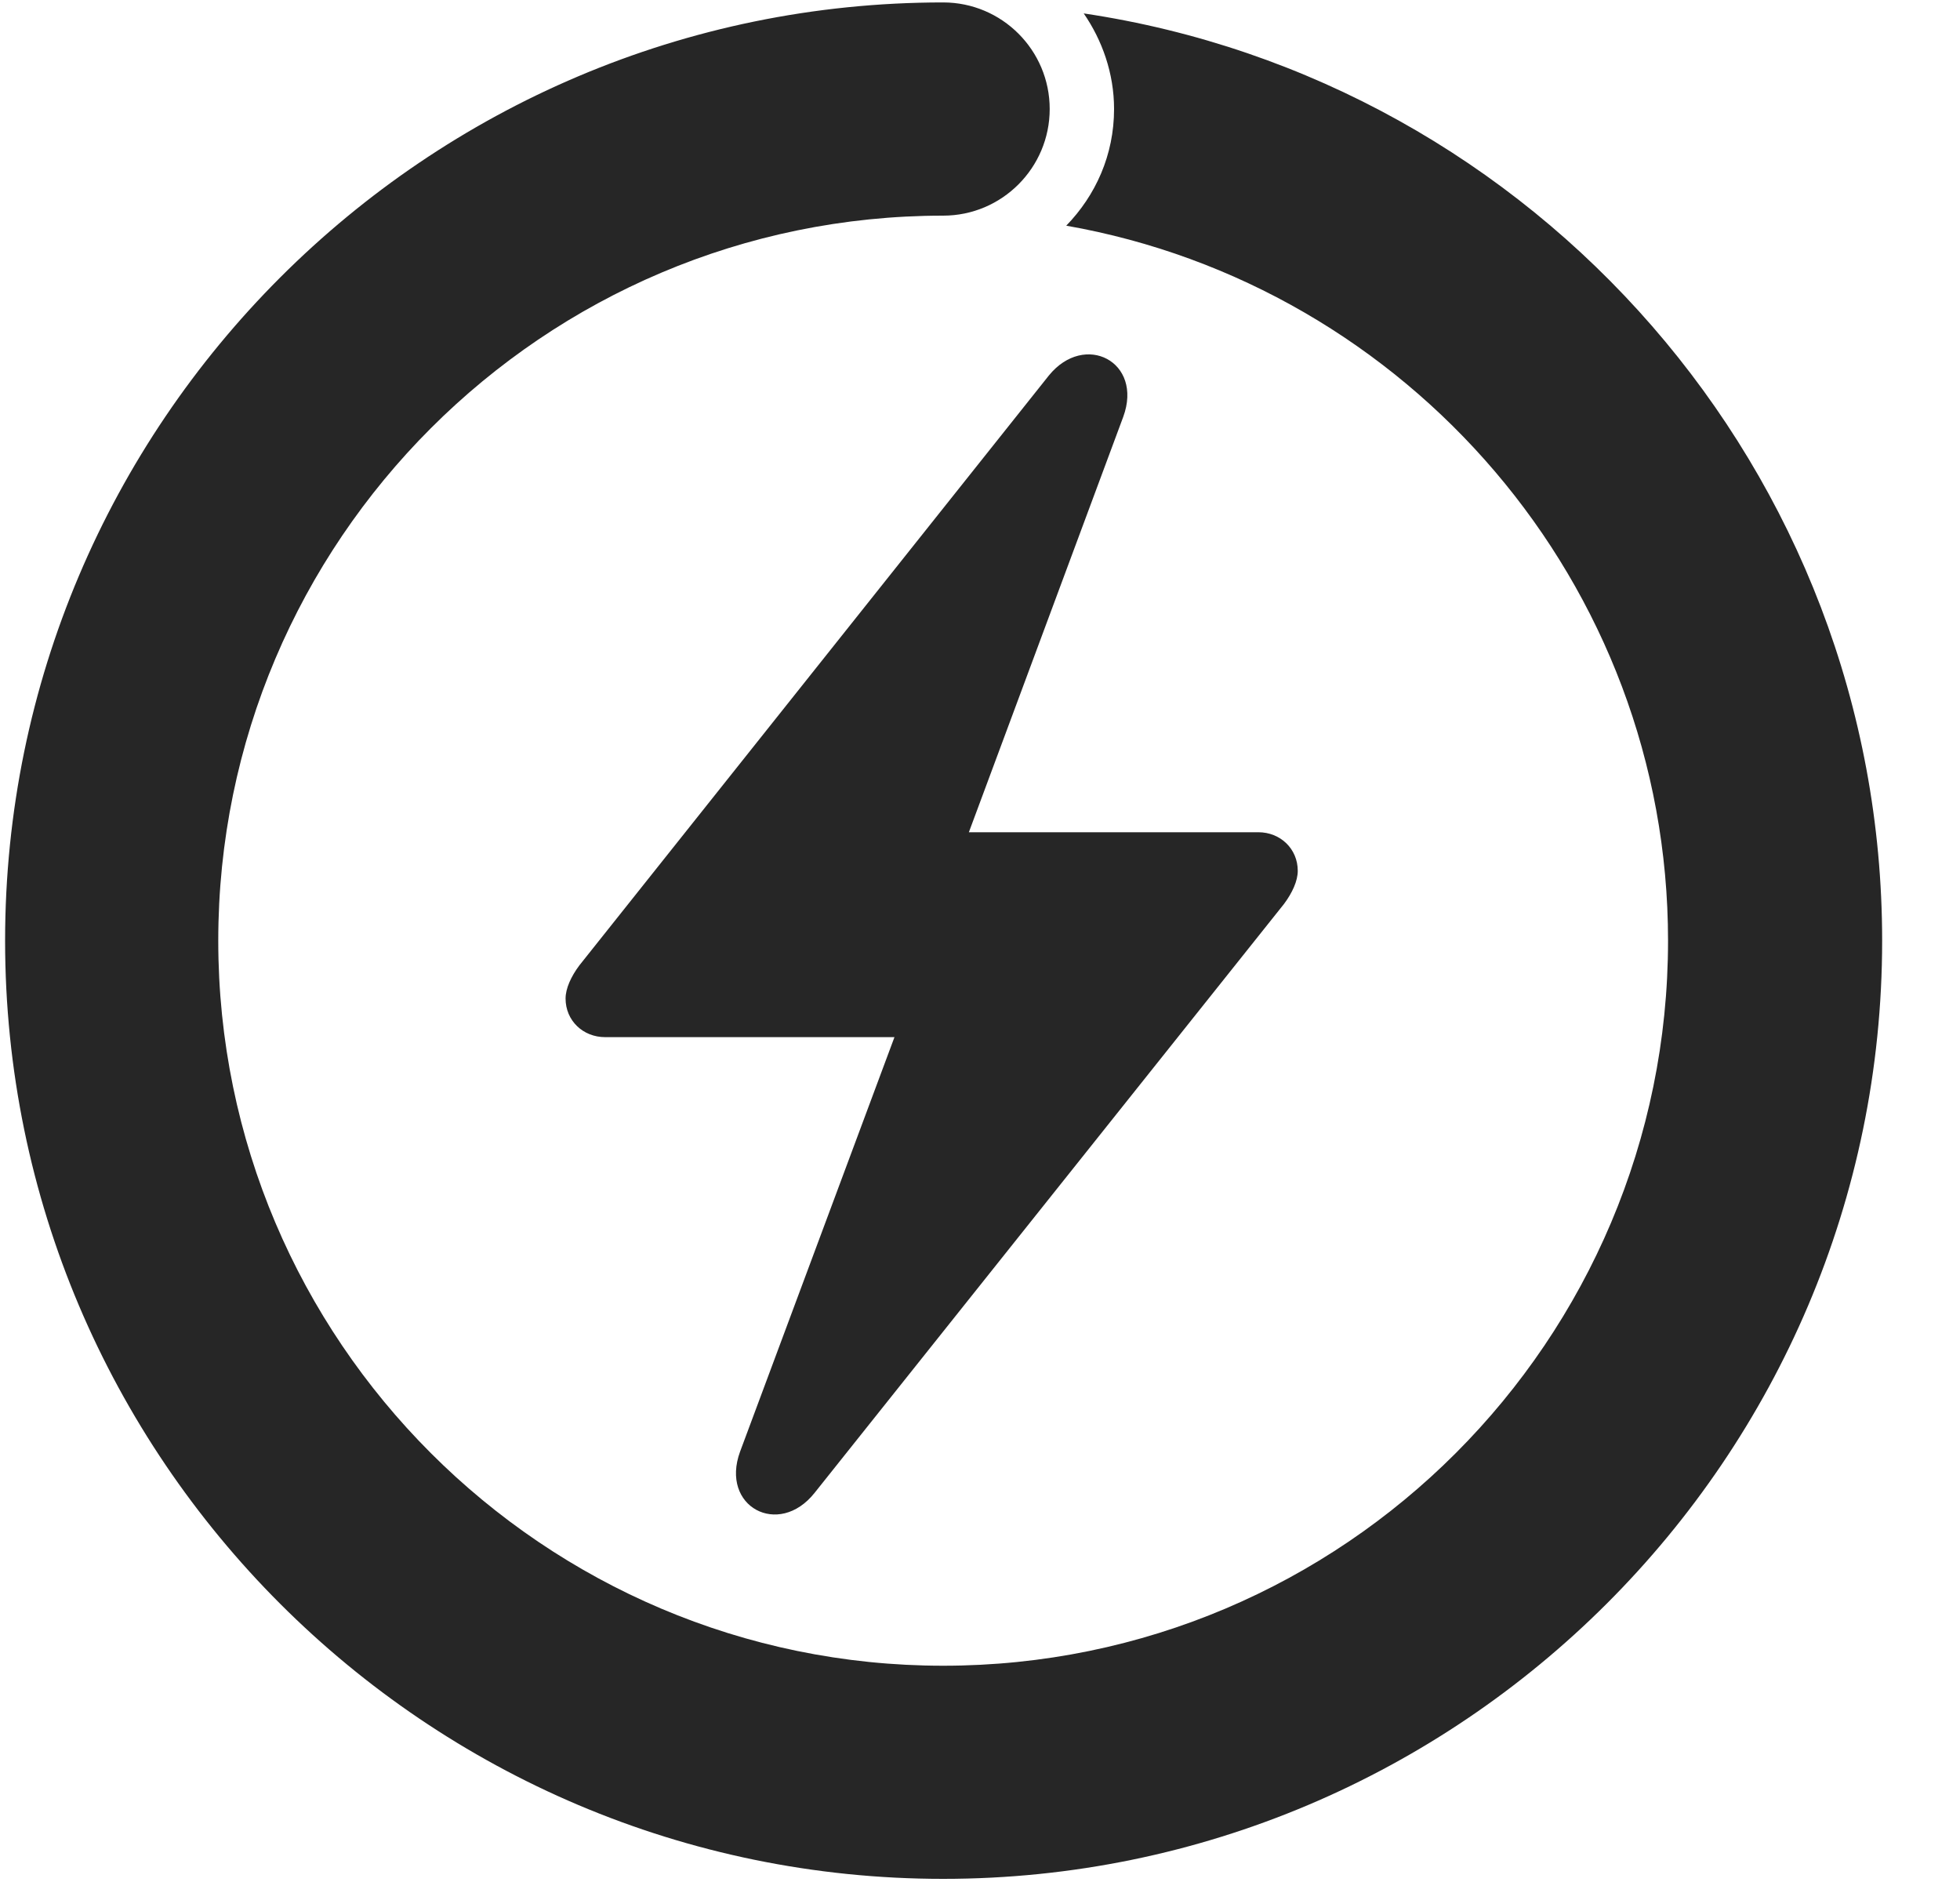 <svg width="25" height="24" viewBox="0 0 25 24" fill="none" xmlns="http://www.w3.org/2000/svg">
<g clip-path="url(#clip0_2207_8636)">
<path d="M0.065 11.996C0.065 18.593 5.432 23.96 12.03 23.96C18.628 23.96 24.007 18.593 24.007 11.996C24.007 6.007 19.577 1.027 13.823 0.171C14.057 0.511 14.21 0.933 14.21 1.39C14.21 1.976 13.975 2.492 13.6 2.878C17.948 3.64 21.276 7.437 21.276 11.996C21.276 17.093 17.139 21.242 12.03 21.242C6.932 21.242 2.784 17.093 2.784 11.996C2.784 6.898 6.932 2.75 12.03 2.75C12.78 2.75 13.389 2.14 13.389 1.39C13.389 0.64 12.78 0.031 12.03 0.031C5.432 0.031 0.065 5.398 0.065 11.996Z" fill="black" fill-opacity="0.85"/>
<path d="M7.214 12.734C7.214 13.015 7.436 13.226 7.718 13.226H11.409L9.44 18.511C9.182 19.214 9.932 19.613 10.389 19.039L16.378 11.527C16.483 11.386 16.553 11.234 16.553 11.105C16.553 10.824 16.331 10.613 16.05 10.613H12.358L14.327 5.316C14.585 4.613 13.835 4.226 13.378 4.789L7.389 12.312C7.284 12.453 7.214 12.605 7.214 12.734Z" fill="black" fill-opacity="0.85"/>
</g>
<defs>
<clipPath id="clip0_2207_8636">
<rect width="23.941" height="23.941" fill="white" transform="translate(0.065 0.031)"/>
</clipPath>
</defs>
</svg>
